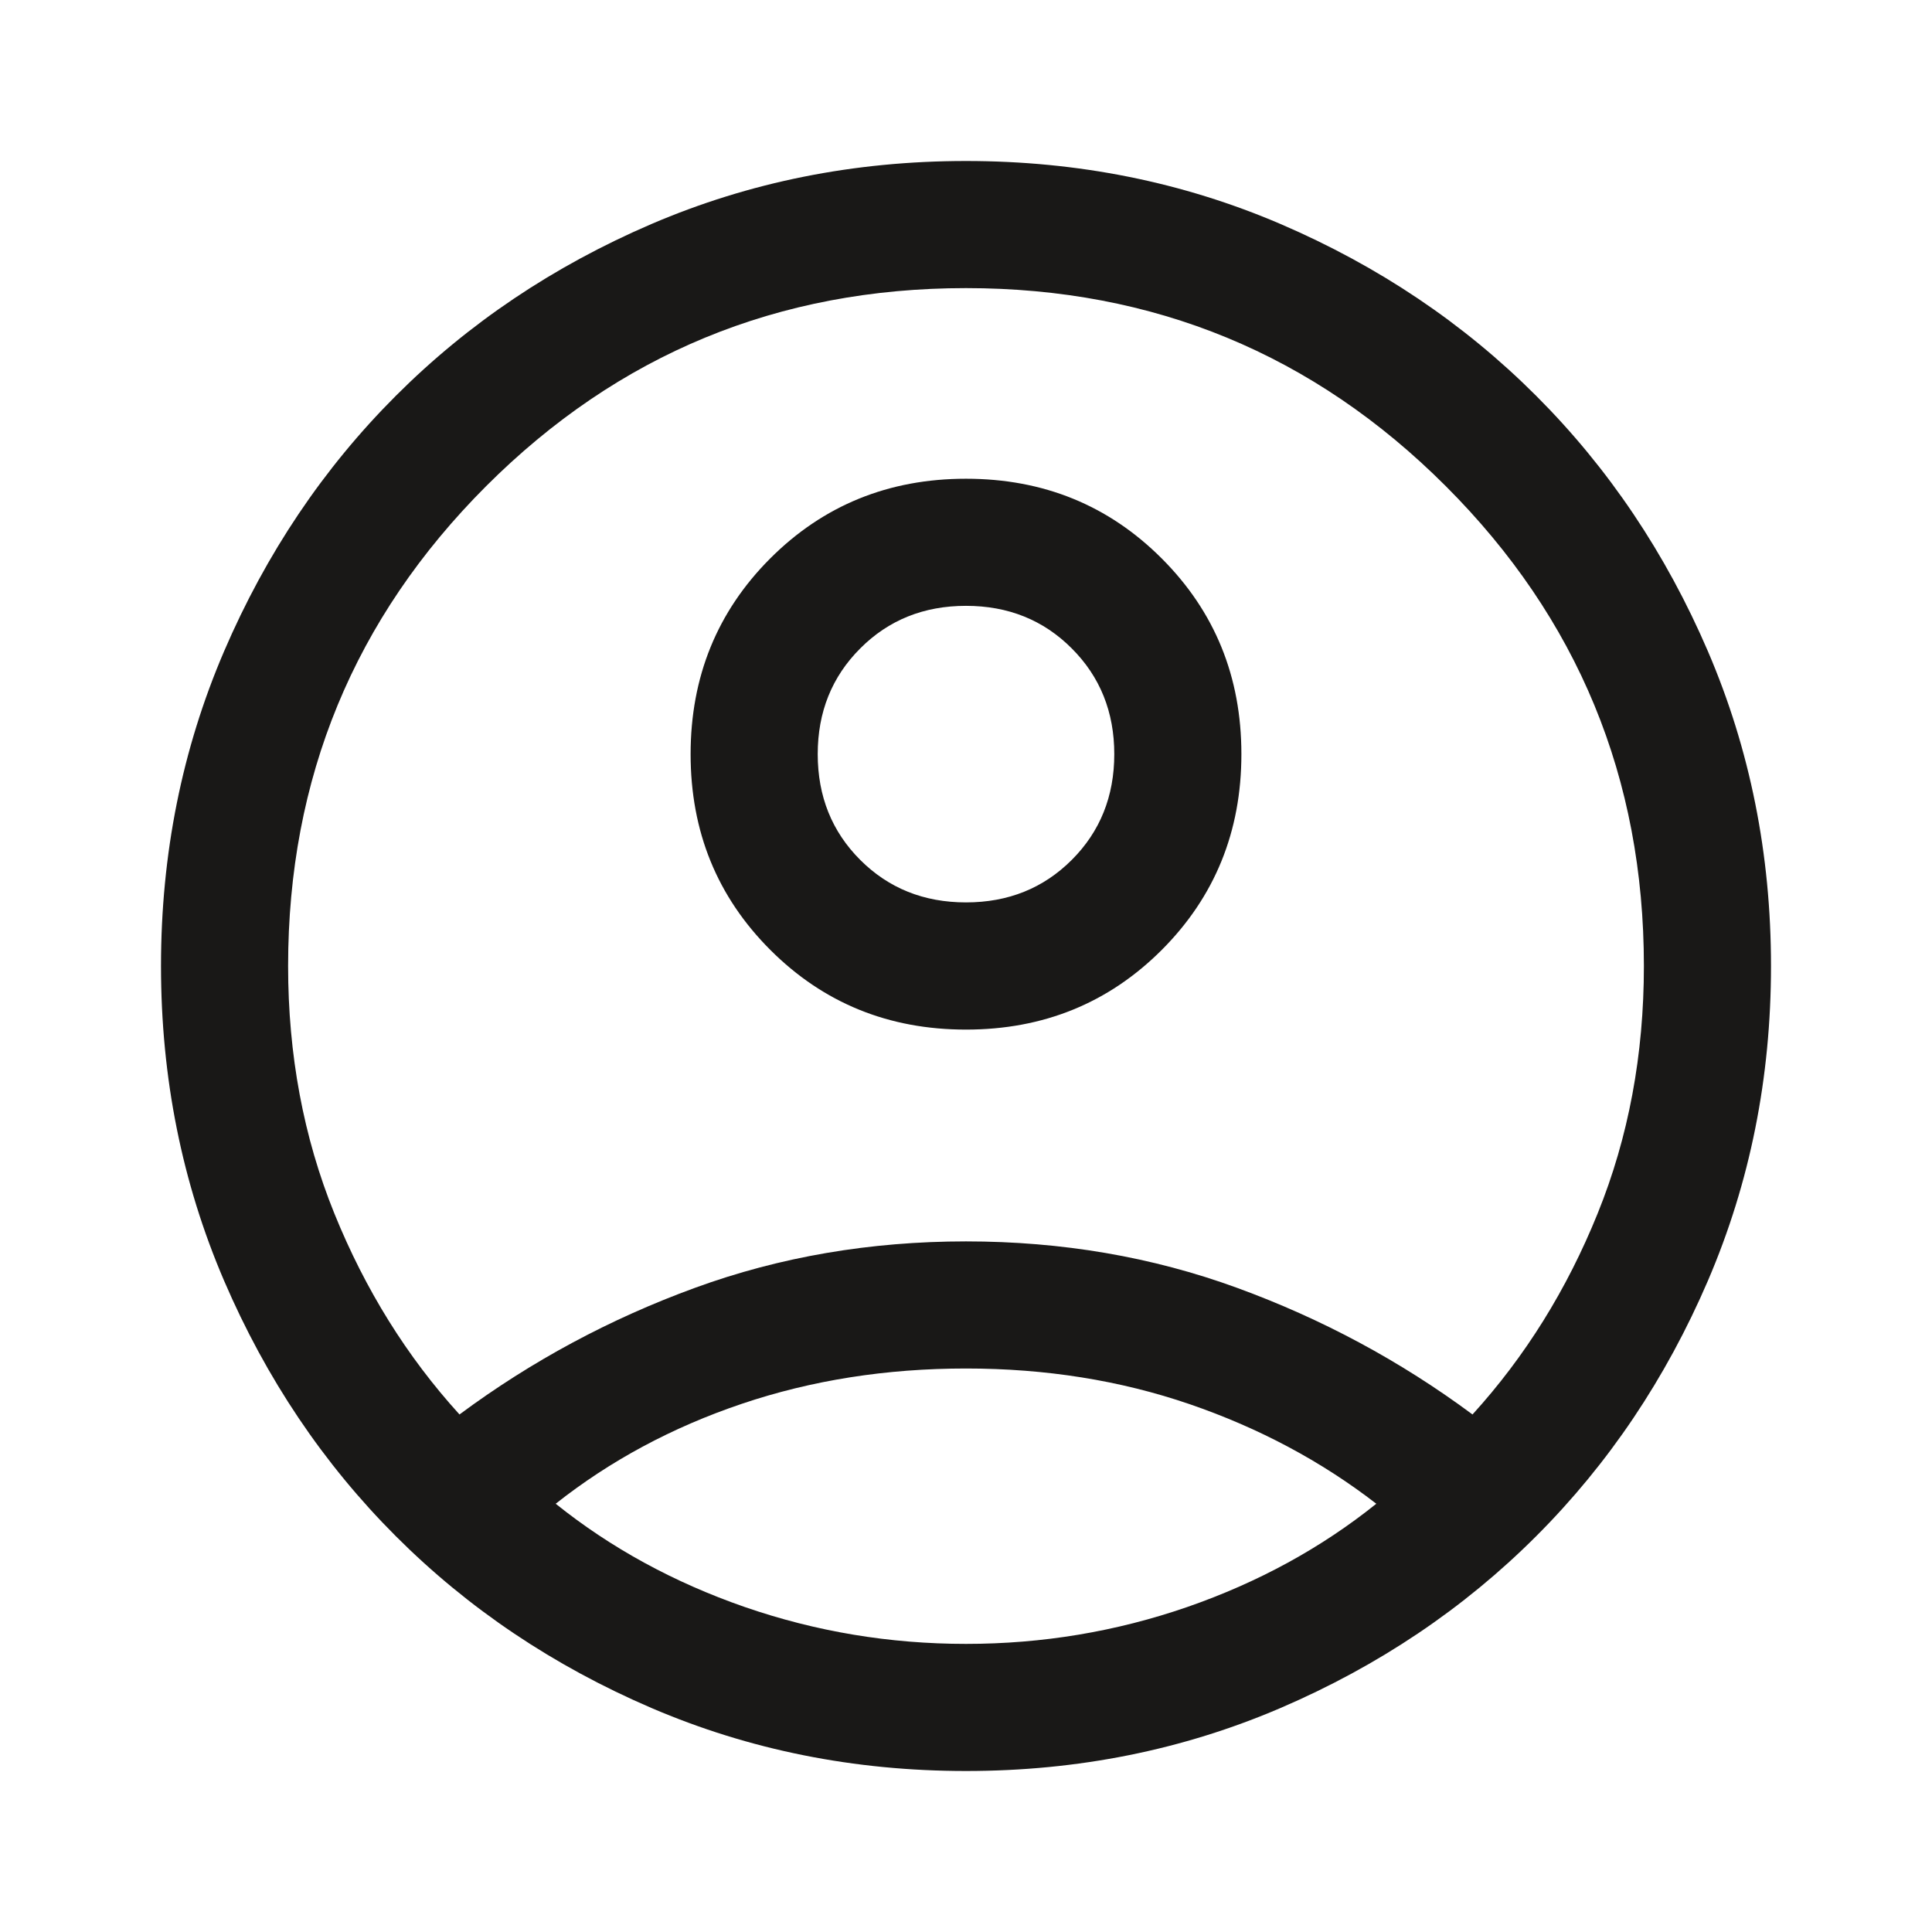 <svg width="24" height="24" viewBox="0 0 24 24" fill="none" xmlns="http://www.w3.org/2000/svg">
<mask id="mask0_819_1629" style="mask-type:alpha" maskUnits="userSpaceOnUse" x="0" y="0" width="24" height="24">
<rect width="24" height="24" fill="#D9D9D9"/>
</mask>
<g mask="url(#mask0_819_1629)">
<path d="M5.708 17.571C6.603 16.907 7.578 16.383 8.633 15.998C9.687 15.613 10.81 15.421 12 15.421C13.19 15.421 14.313 15.613 15.367 15.998C16.422 16.383 17.397 16.907 18.292 17.571C18.946 16.852 19.465 16.019 19.847 15.073C20.23 14.127 20.421 13.103 20.421 12C20.421 9.667 19.601 7.68 17.96 6.039C16.32 4.399 14.333 3.579 12 3.579C9.667 3.579 7.68 4.399 6.039 6.039C4.399 7.68 3.579 9.667 3.579 12C3.579 13.103 3.77 14.127 4.153 15.073C4.536 16.019 5.054 16.852 5.708 17.571ZM12 12.79C11.039 12.79 10.229 12.46 9.569 11.8C8.909 11.14 8.579 10.33 8.579 9.369C8.579 8.408 8.909 7.597 9.568 6.937C10.228 6.277 11.039 5.947 12 5.947C12.961 5.947 13.771 6.277 14.431 6.937C15.091 7.597 15.421 8.407 15.421 9.368C15.421 10.329 15.091 11.14 14.432 11.8C13.772 12.46 12.961 12.79 12 12.79ZM12 22C10.611 22 9.309 21.739 8.092 21.217C6.875 20.694 5.817 19.983 4.917 19.083C4.017 18.183 3.306 17.125 2.783 15.908C2.261 14.691 2 13.389 2 12C2 10.611 2.261 9.309 2.783 8.092C3.306 6.875 4.017 5.817 4.917 4.917C5.817 4.017 6.875 3.306 8.092 2.783C9.309 2.261 10.611 2 12 2C13.389 2 14.691 2.261 15.908 2.783C17.125 3.306 18.183 4.017 19.083 4.917C19.983 5.817 20.694 6.875 21.217 8.092C21.739 9.309 22 10.611 22 12C22 13.389 21.739 14.691 21.217 15.908C20.694 17.125 19.983 18.183 19.083 19.083C18.183 19.983 17.125 20.694 15.908 21.217C14.691 21.739 13.389 22 12 22ZM12 20.421C12.95 20.421 13.866 20.268 14.748 19.963C15.63 19.657 16.413 19.229 17.097 18.68C16.413 18.151 15.64 17.739 14.778 17.443C13.917 17.148 12.991 17 12 17C11.009 17 10.082 17.146 9.217 17.438C8.351 17.73 7.58 18.145 6.903 18.68C7.587 19.229 8.37 19.657 9.252 19.963C10.134 20.268 11.05 20.421 12 20.421ZM12 11.21C12.524 11.21 12.962 11.034 13.314 10.682C13.666 10.33 13.842 9.892 13.842 9.368C13.842 8.845 13.666 8.407 13.314 8.055C12.962 7.702 12.524 7.526 12 7.526C11.476 7.526 11.038 7.702 10.686 8.055C10.334 8.407 10.158 8.845 10.158 9.368C10.158 9.892 10.334 10.33 10.686 10.682C11.038 11.034 11.476 11.21 12 11.21Z" fill="#191817"/>
</g>
</svg>
